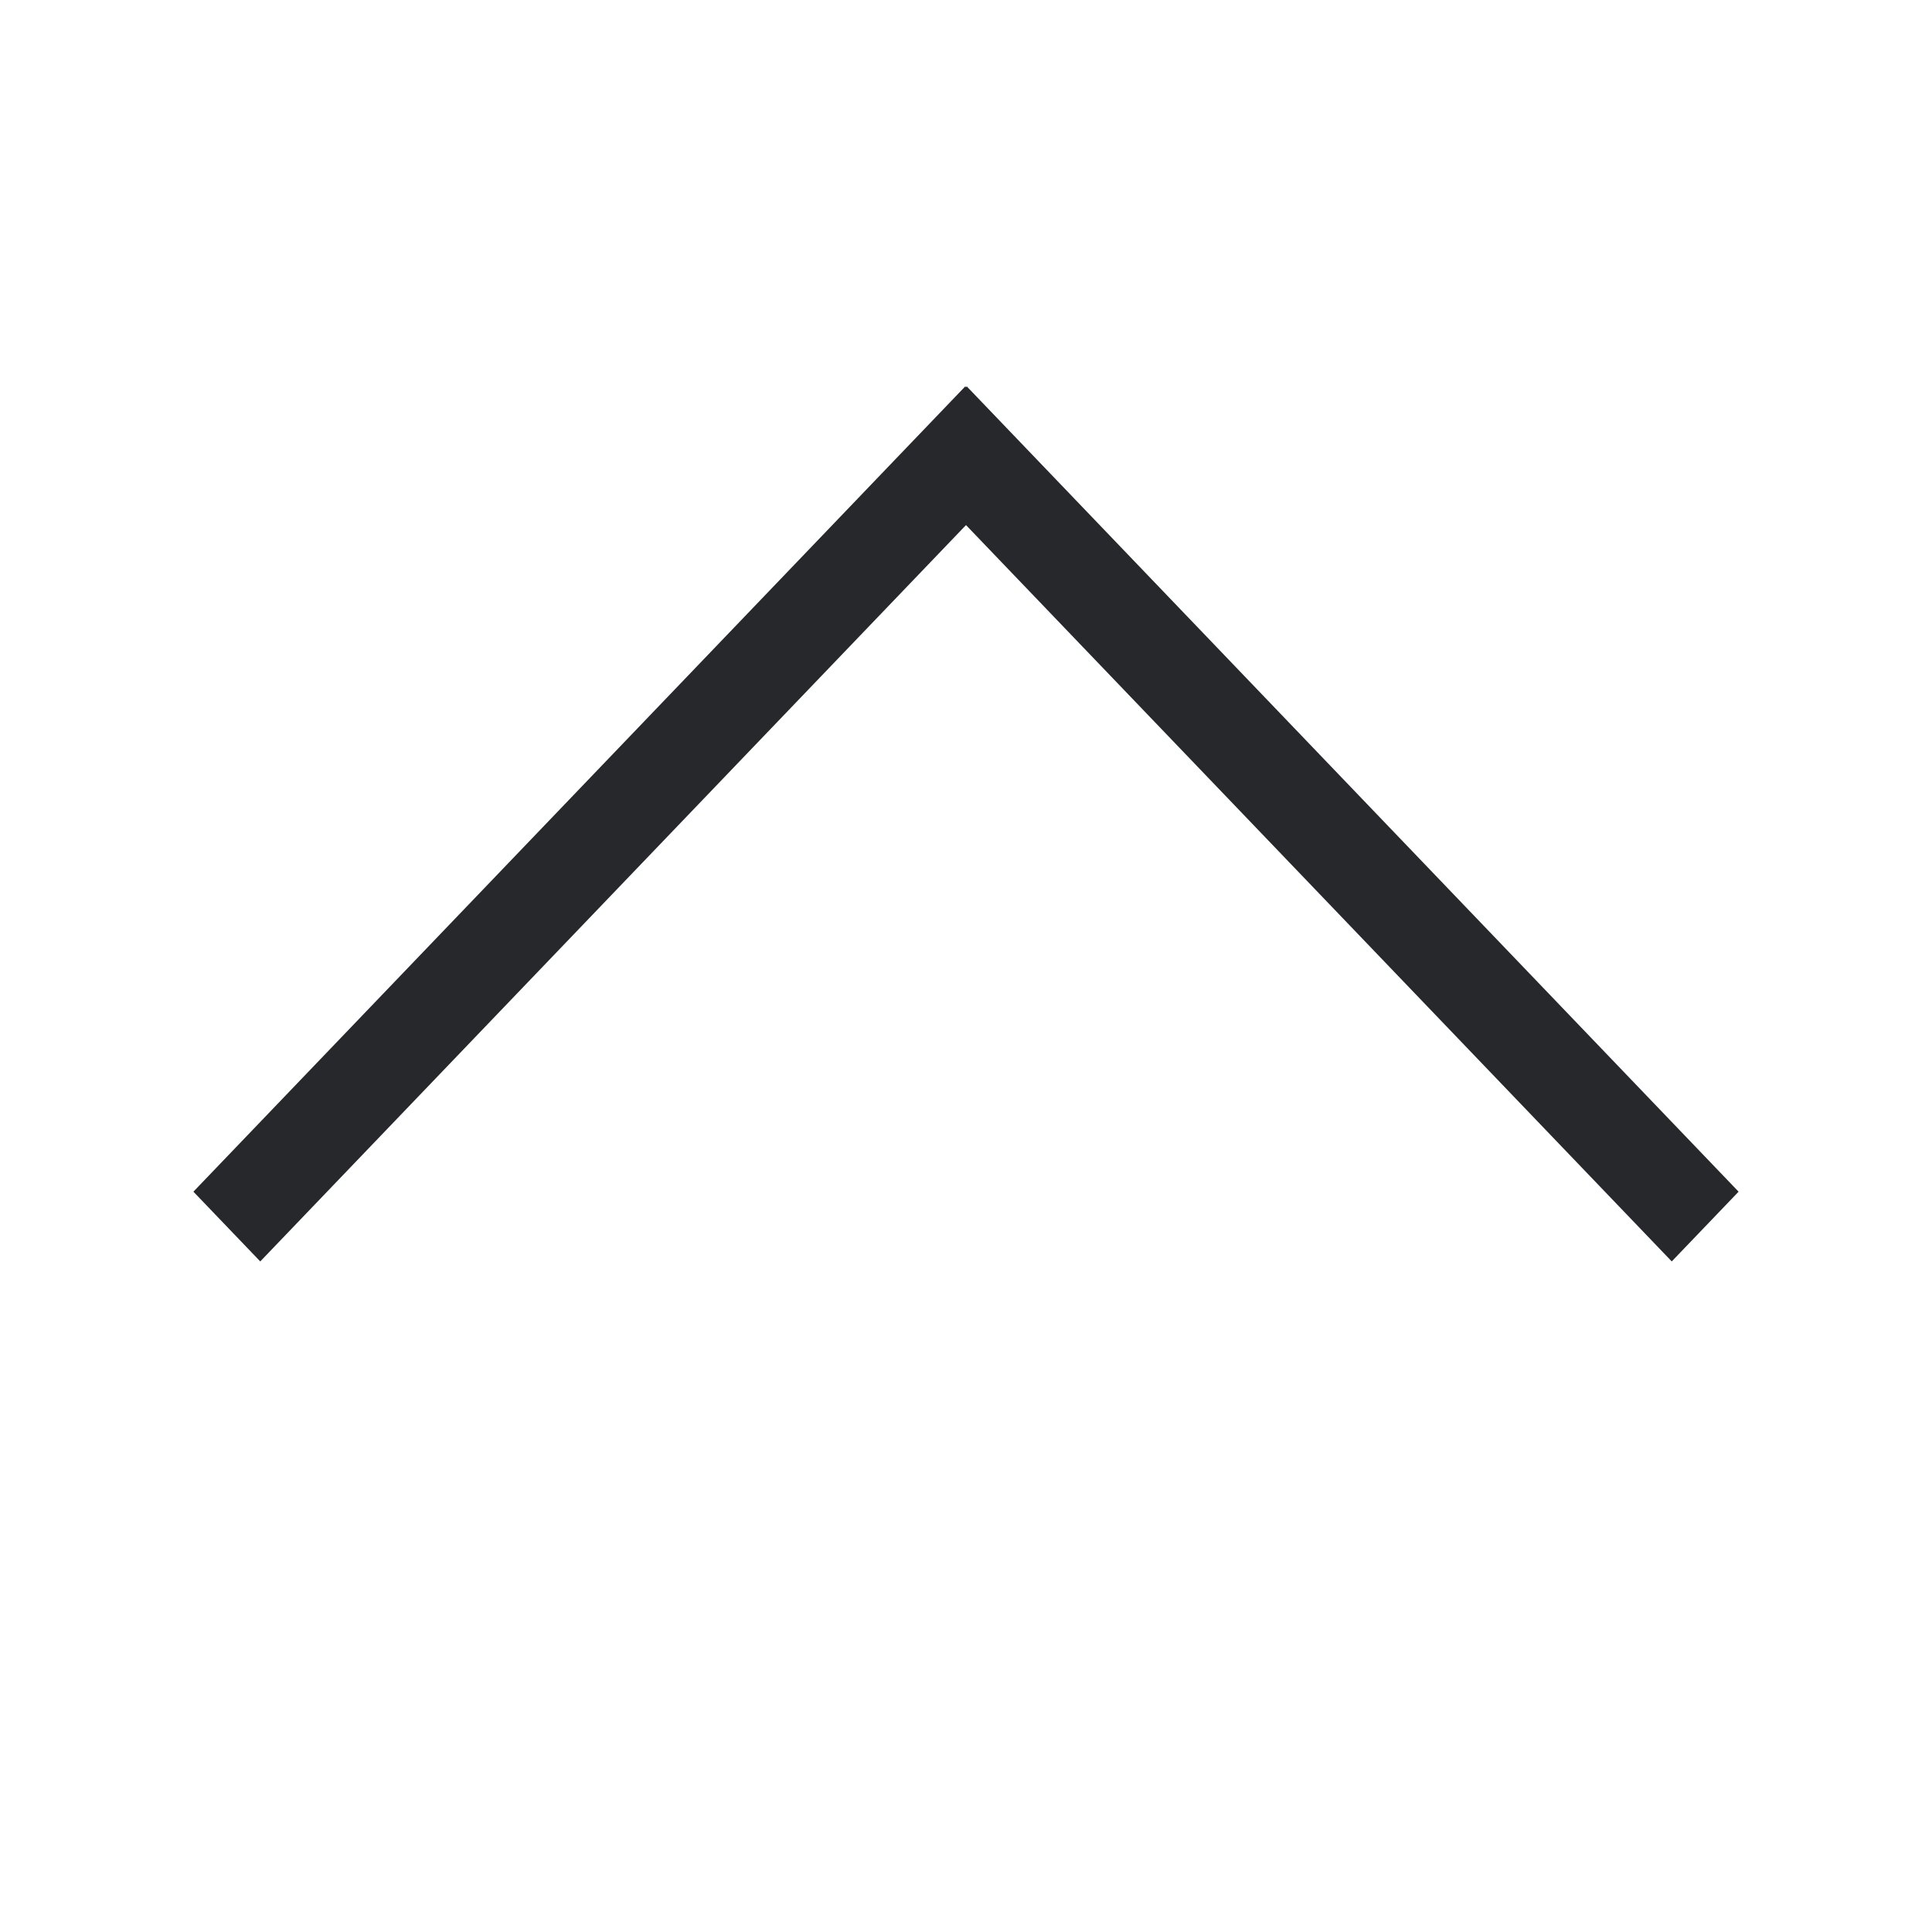 <svg width="20" height="20" viewBox="0 0 20 20" fill="none" xmlns="http://www.w3.org/2000/svg">
<line y1="-0.5" x2="11.546" y2="-0.5" transform="matrix(-0.692 0.722 -0.692 -0.722 9.992 4)" stroke="#26282B"/>
<line y1="-0.5" x2="11.546" y2="-0.5" transform="matrix(0.692 0.722 0.692 -0.722 10.008 4)" stroke="#26282B"/>
</svg>
